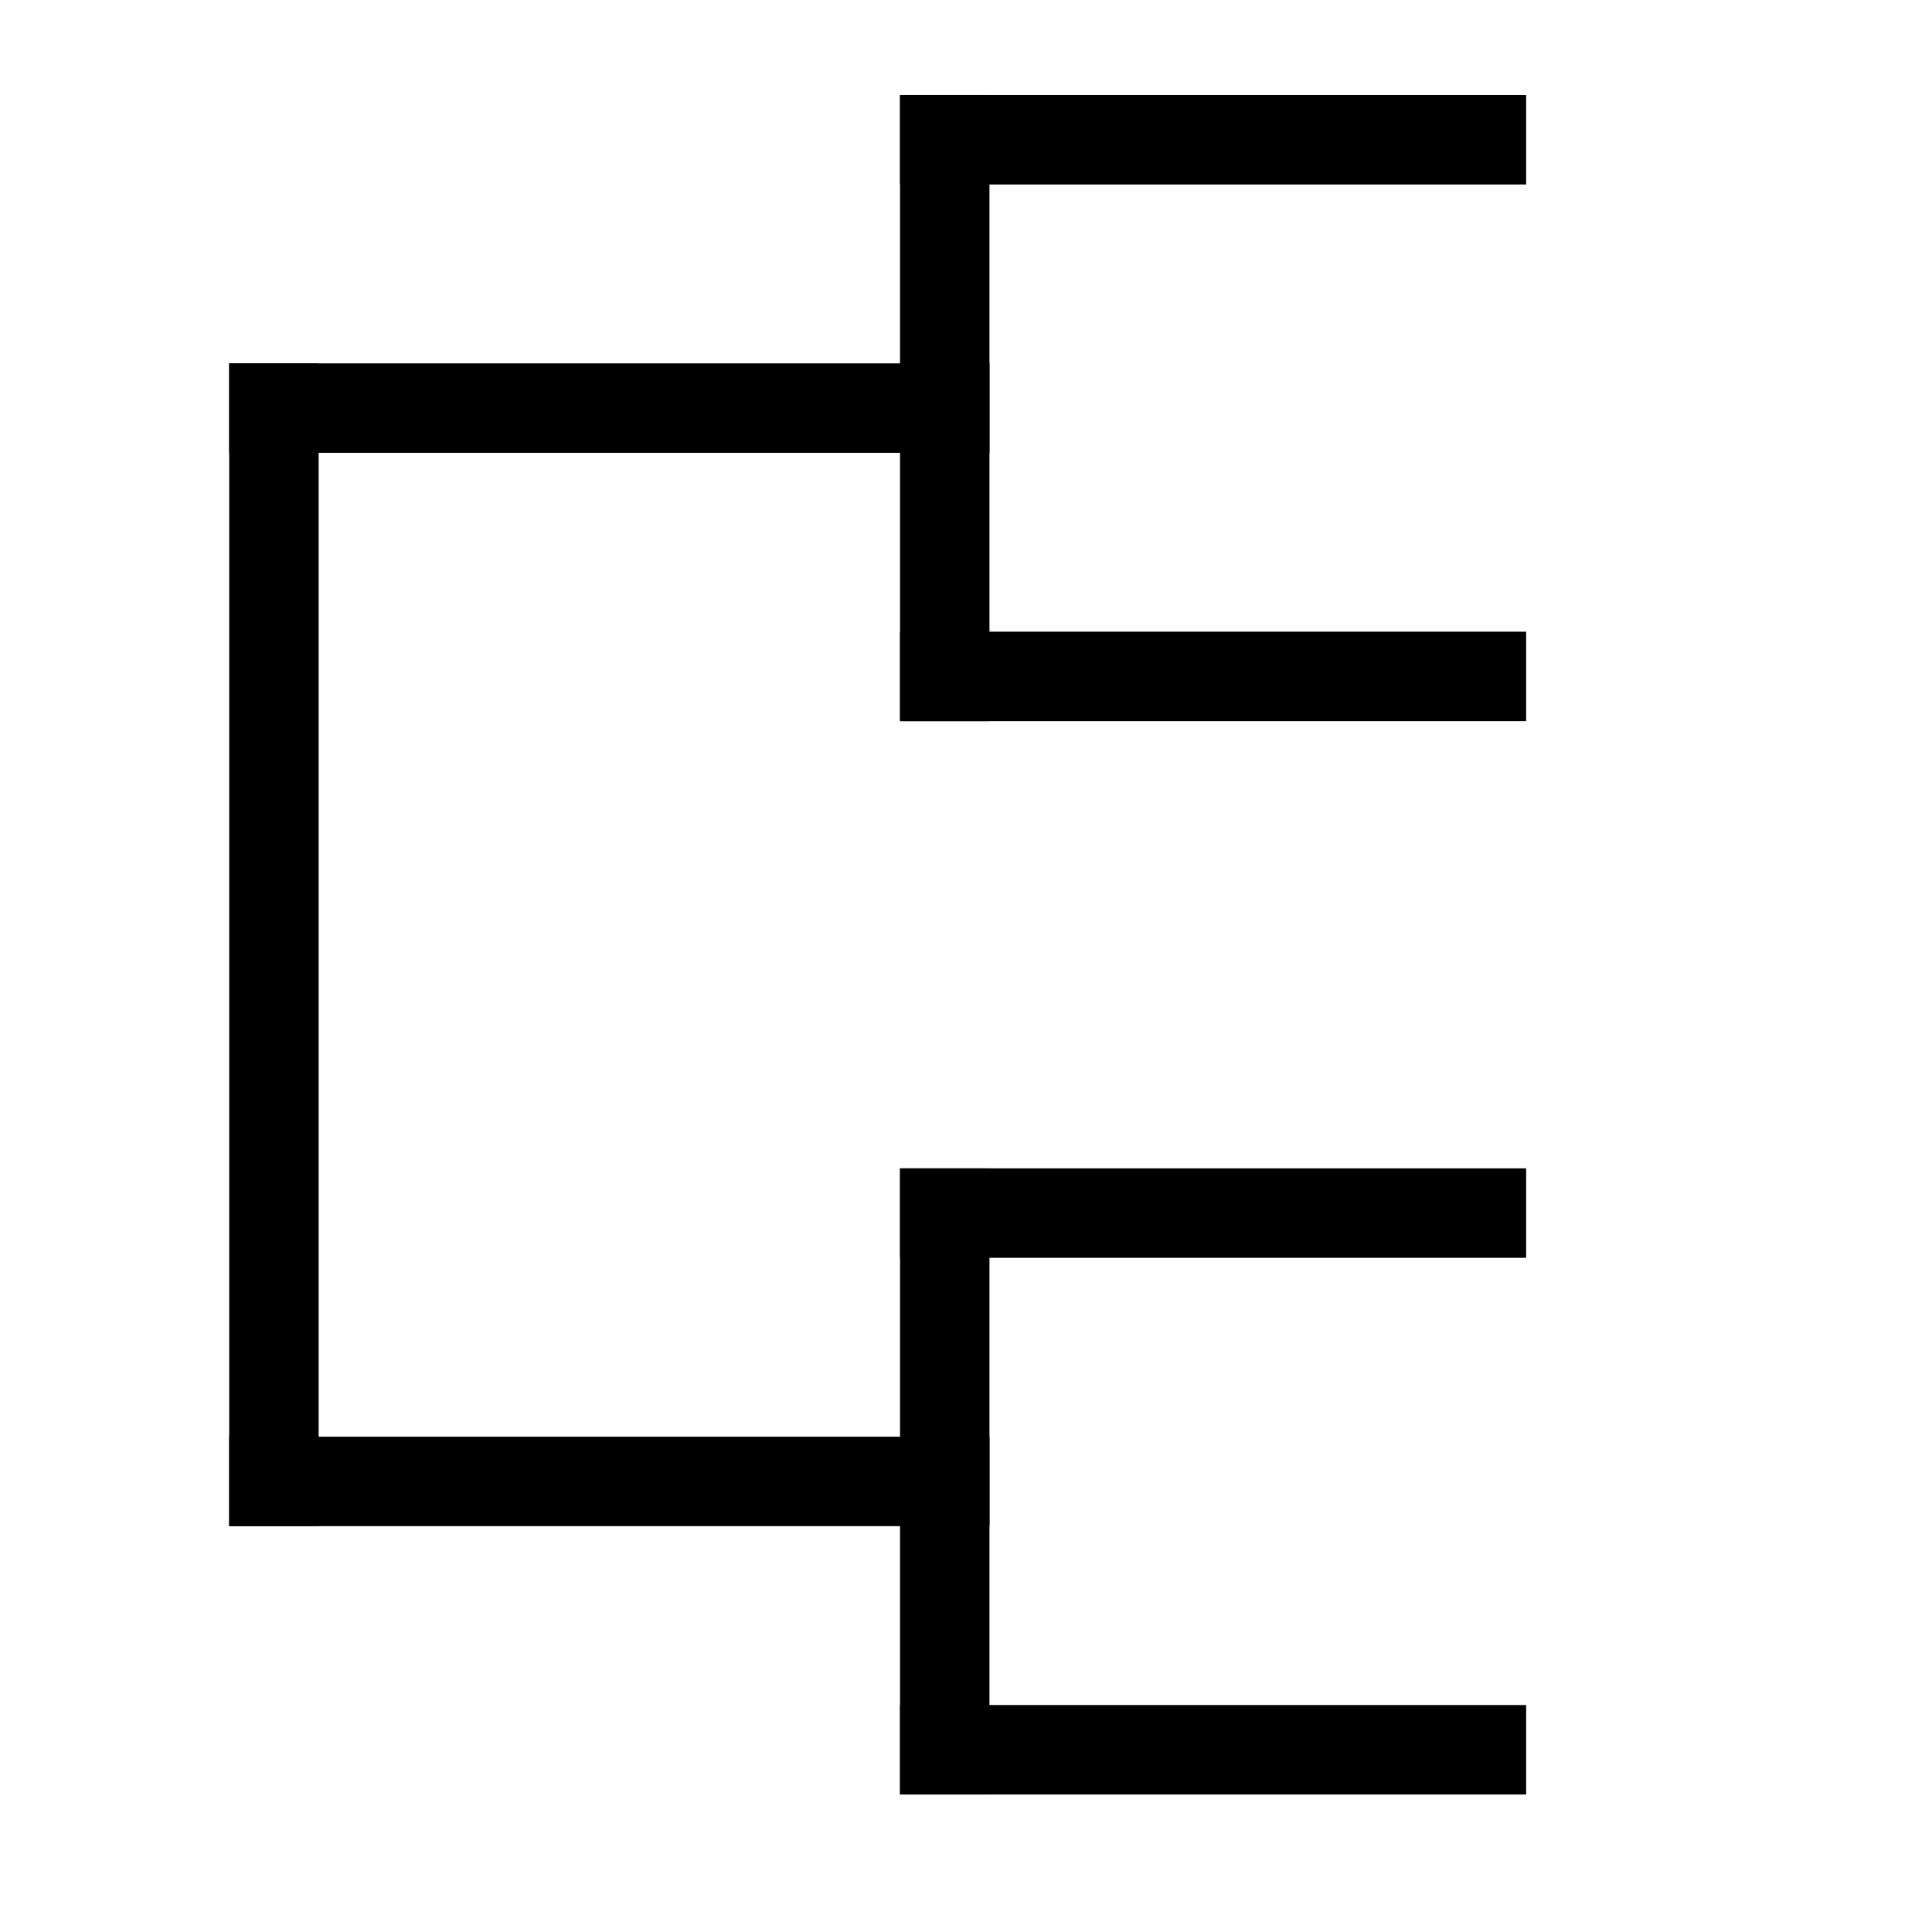 <?xml version="1.0" encoding="UTF-8"?>
<!DOCTYPE svg PUBLIC "-//W3C//DTD SVG 1.1//EN" "http://www.w3.org/Graphics/SVG/1.1/DTD/svg11.dtd">
<svg version="1.1" xmlns="http://www.w3.org/2000/svg" xmlns:xlink="http://www.w3.org/1999/xlink" x="0px" y="0px" width="172.8" height="172.8" viewBox="0, 0, 172.8, 172.8">
  <g id="Layer 1">
    <path d="M84.5,12.5 L132.5,12.5" fill-opacity="0" stroke="#000000" stroke-width="8" stroke-linecap="square"/>
    <path d="M84.5,12.5 L84.5,60.5" fill-opacity="0" stroke="#000000" stroke-width="8" stroke-linecap="square"/>
    <path d="M84.5,60.5 L132.5,60.5" fill-opacity="0" stroke="#000000" stroke-width="8" stroke-linecap="square"/>
    <path d="M84.5,36.5 L24.5,36.5" fill-opacity="0" stroke="#000000" stroke-width="8" stroke-linecap="square"/>
    <path d="M84.5,108.5 L132.5,108.5" fill-opacity="0" stroke="#000000" stroke-width="8" stroke-linecap="square"/>
    <path d="M132.5,156.5 L84.5,156.5" fill-opacity="0" stroke="#000000" stroke-width="8" stroke-linecap="square"/>
    <path d="M84.5,156.5 L84.5,108.5" fill-opacity="0" stroke="#000000" stroke-width="8" stroke-linecap="square"/>
    <path d="M84.5,132.5 L24.5,132.5" fill-opacity="0" stroke="#000000" stroke-width="8" stroke-linecap="square"/>
    <path d="M24.5,36.5 L24.5,132.5" fill-opacity="0" stroke="#000000" stroke-width="8" stroke-linecap="square"/>
  </g>
  <defs/>
</svg>
